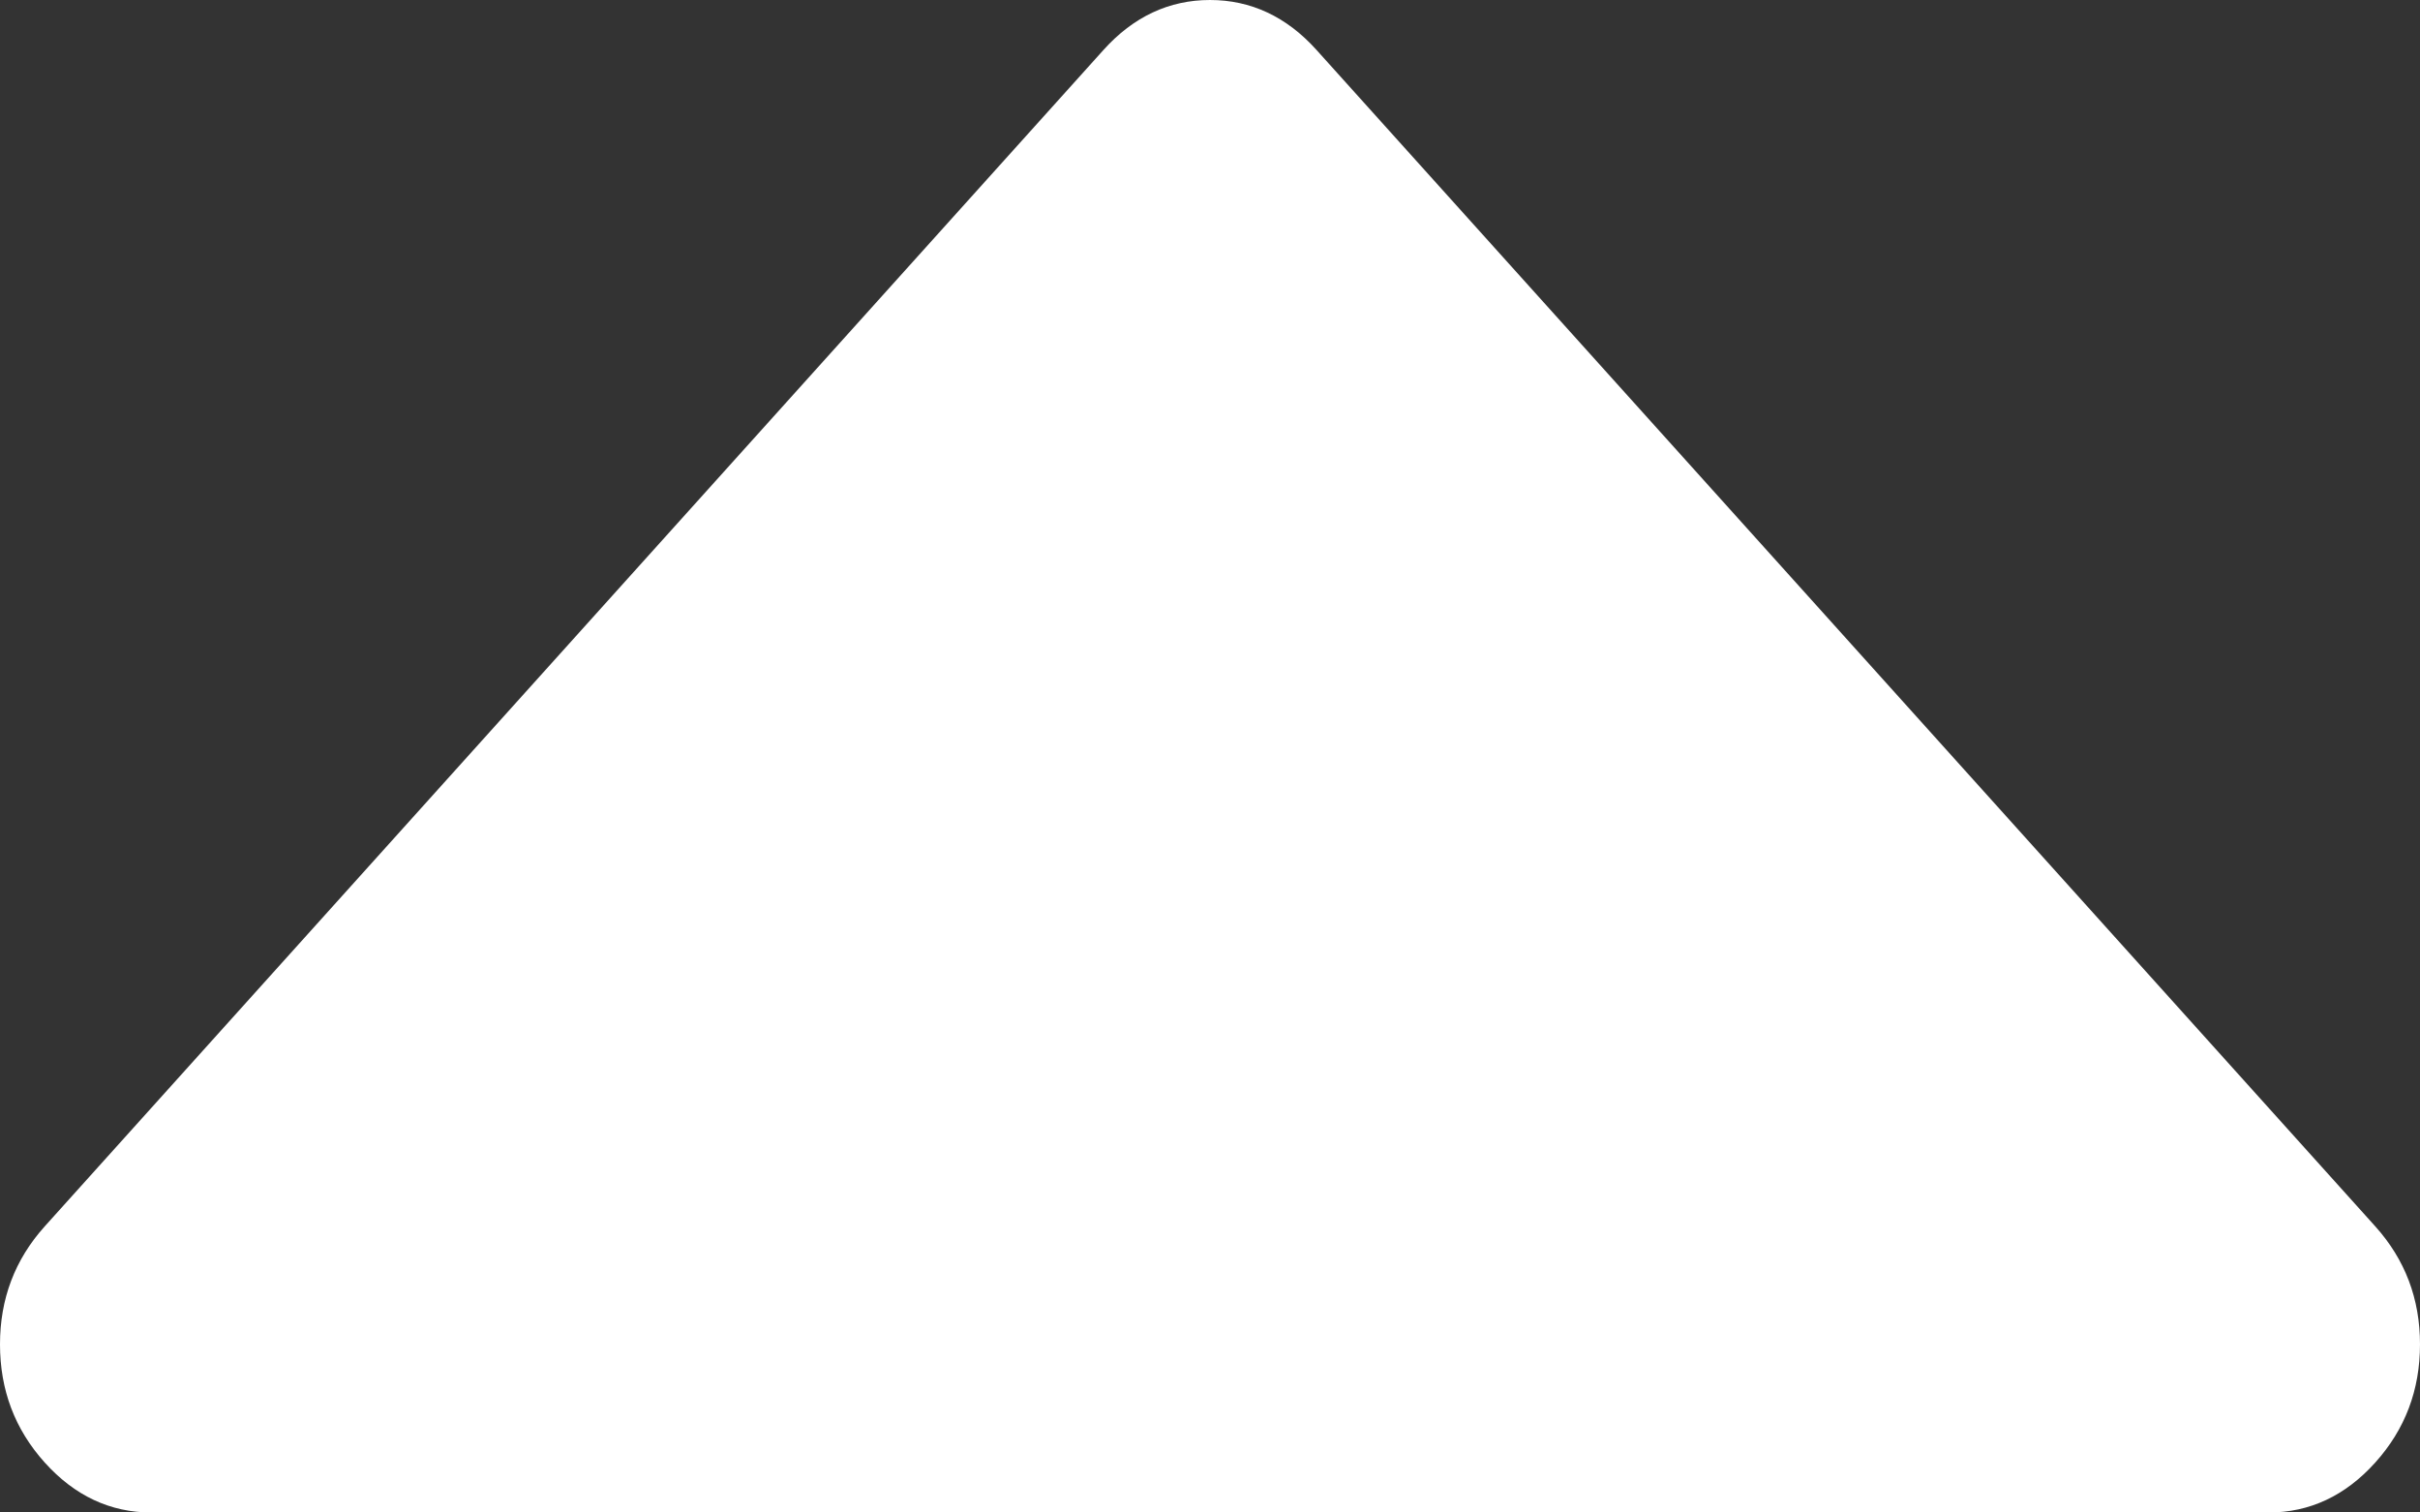 ﻿<?xml version="1.0" encoding="utf-8"?>
<svg version="1.1" xmlns:xlink="http://www.w3.org/1999/xlink" width="8px" height="5px" xmlns="http://www.w3.org/2000/svg">
  <rect width="100%" height="100%" fill="#333333" stroke="none"/>
  <g transform="matrix(1 0 0 1 -64 -90 )">
    <path d="M 7.852 4.835  C 7.951 4.725  8 4.595  8 4.444  C 8 4.294  7.951 4.164  7.852 4.054  L 4.352 0.165  C 4.253 0.055  4.135 0  4 0  C 3.865 0  3.747 0.055  3.648 0.165  L 0.148 4.054  C 0.049 4.164  0 4.294  0 4.444  C 0 4.595  0.049 4.725  0.148 4.835  C 0.247 4.945  0.365 5  0.5 5  L 7.5 5  C 7.635 5  7.753 4.945  7.852 4.835  Z " fill-rule="nonzero" fill="#ffffff" stroke="none" transform="matrix(1 0 0 1 64 90 )" />
  </g>
</svg>